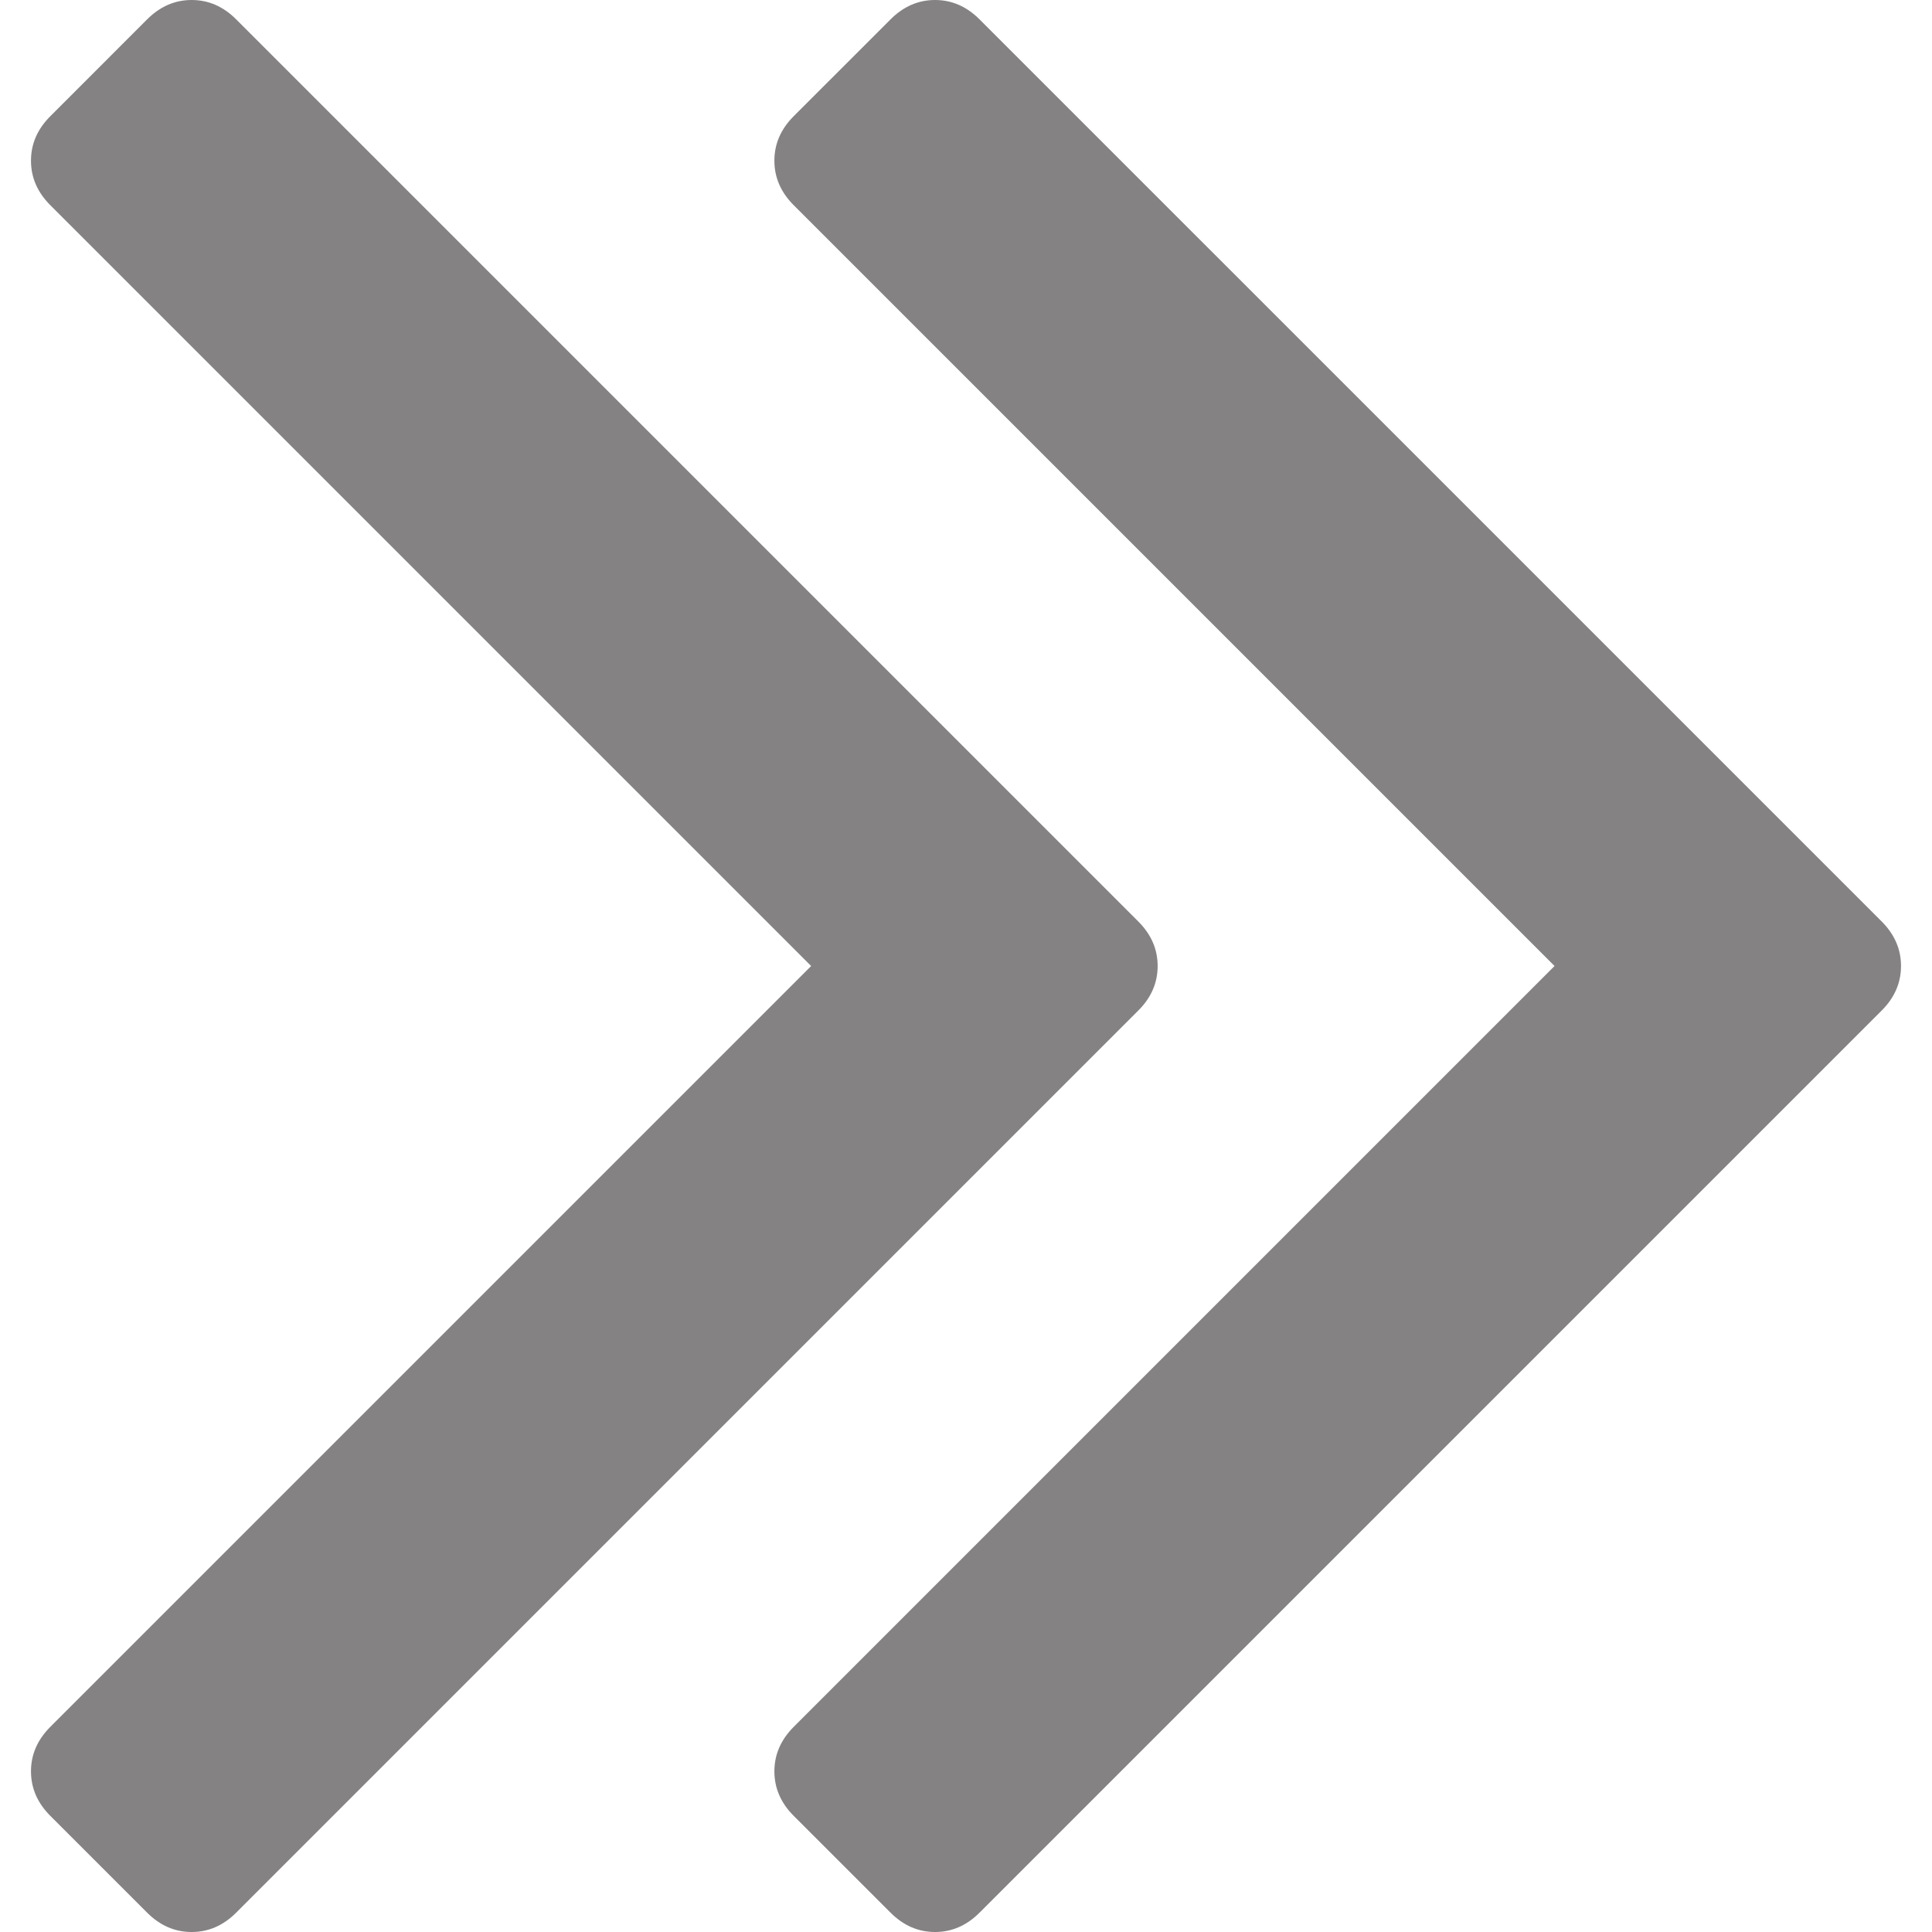 <?xml version="1.0"?>
<svg xmlns="http://www.w3.org/2000/svg" xmlns:xlink="http://www.w3.org/1999/xlink" version="1.1" id="Capa_1" x="0px" y="0px" width="512px" height="512px" viewBox="0 0 284.936 284.936" style="enable-background:new 0 0 284.936 284.936;" xml:space="preserve" class=""><g><g>
	<g>
		<path d="M277.515,135.9L144.464,2.857C142.565,0.955,140.375,0,137.9,0c-2.472,0-4.659,0.955-6.562,2.857l-14.277,14.275    c-1.903,1.903-2.853,4.089-2.853,6.567c0,2.478,0.95,4.664,2.853,6.567l112.207,112.204L117.062,254.677    c-1.903,1.903-2.853,4.093-2.853,6.564c0,2.477,0.95,4.667,2.853,6.57l14.277,14.271c1.902,1.905,4.089,2.854,6.562,2.854    c2.478,0,4.665-0.951,6.563-2.854l133.051-133.044c1.902-1.902,2.851-4.093,2.851-6.567S279.417,137.807,277.515,135.9z" data-original="#000000" class="active-path" data-old_color="#827F7F" fill="#848282"/>
		<path d="M170.732,142.471c0-2.474-0.947-4.665-2.857-6.571L34.833,2.857C32.931,0.955,30.741,0,28.267,0s-4.665,0.955-6.567,2.857    L7.426,17.133C5.52,19.036,4.57,21.222,4.57,23.7c0,2.478,0.95,4.664,2.856,6.567L119.63,142.471L7.426,254.677    c-1.906,1.903-2.856,4.093-2.856,6.564c0,2.477,0.95,4.667,2.856,6.57l14.273,14.271c1.903,1.905,4.093,2.854,6.567,2.854    s4.664-0.951,6.567-2.854l133.042-133.044C169.785,147.136,170.732,144.945,170.732,142.471z" data-original="#000000" class="active-path" data-old_color="#827F7F" fill="#848282"/>
	</g>
</g></g> </svg>
